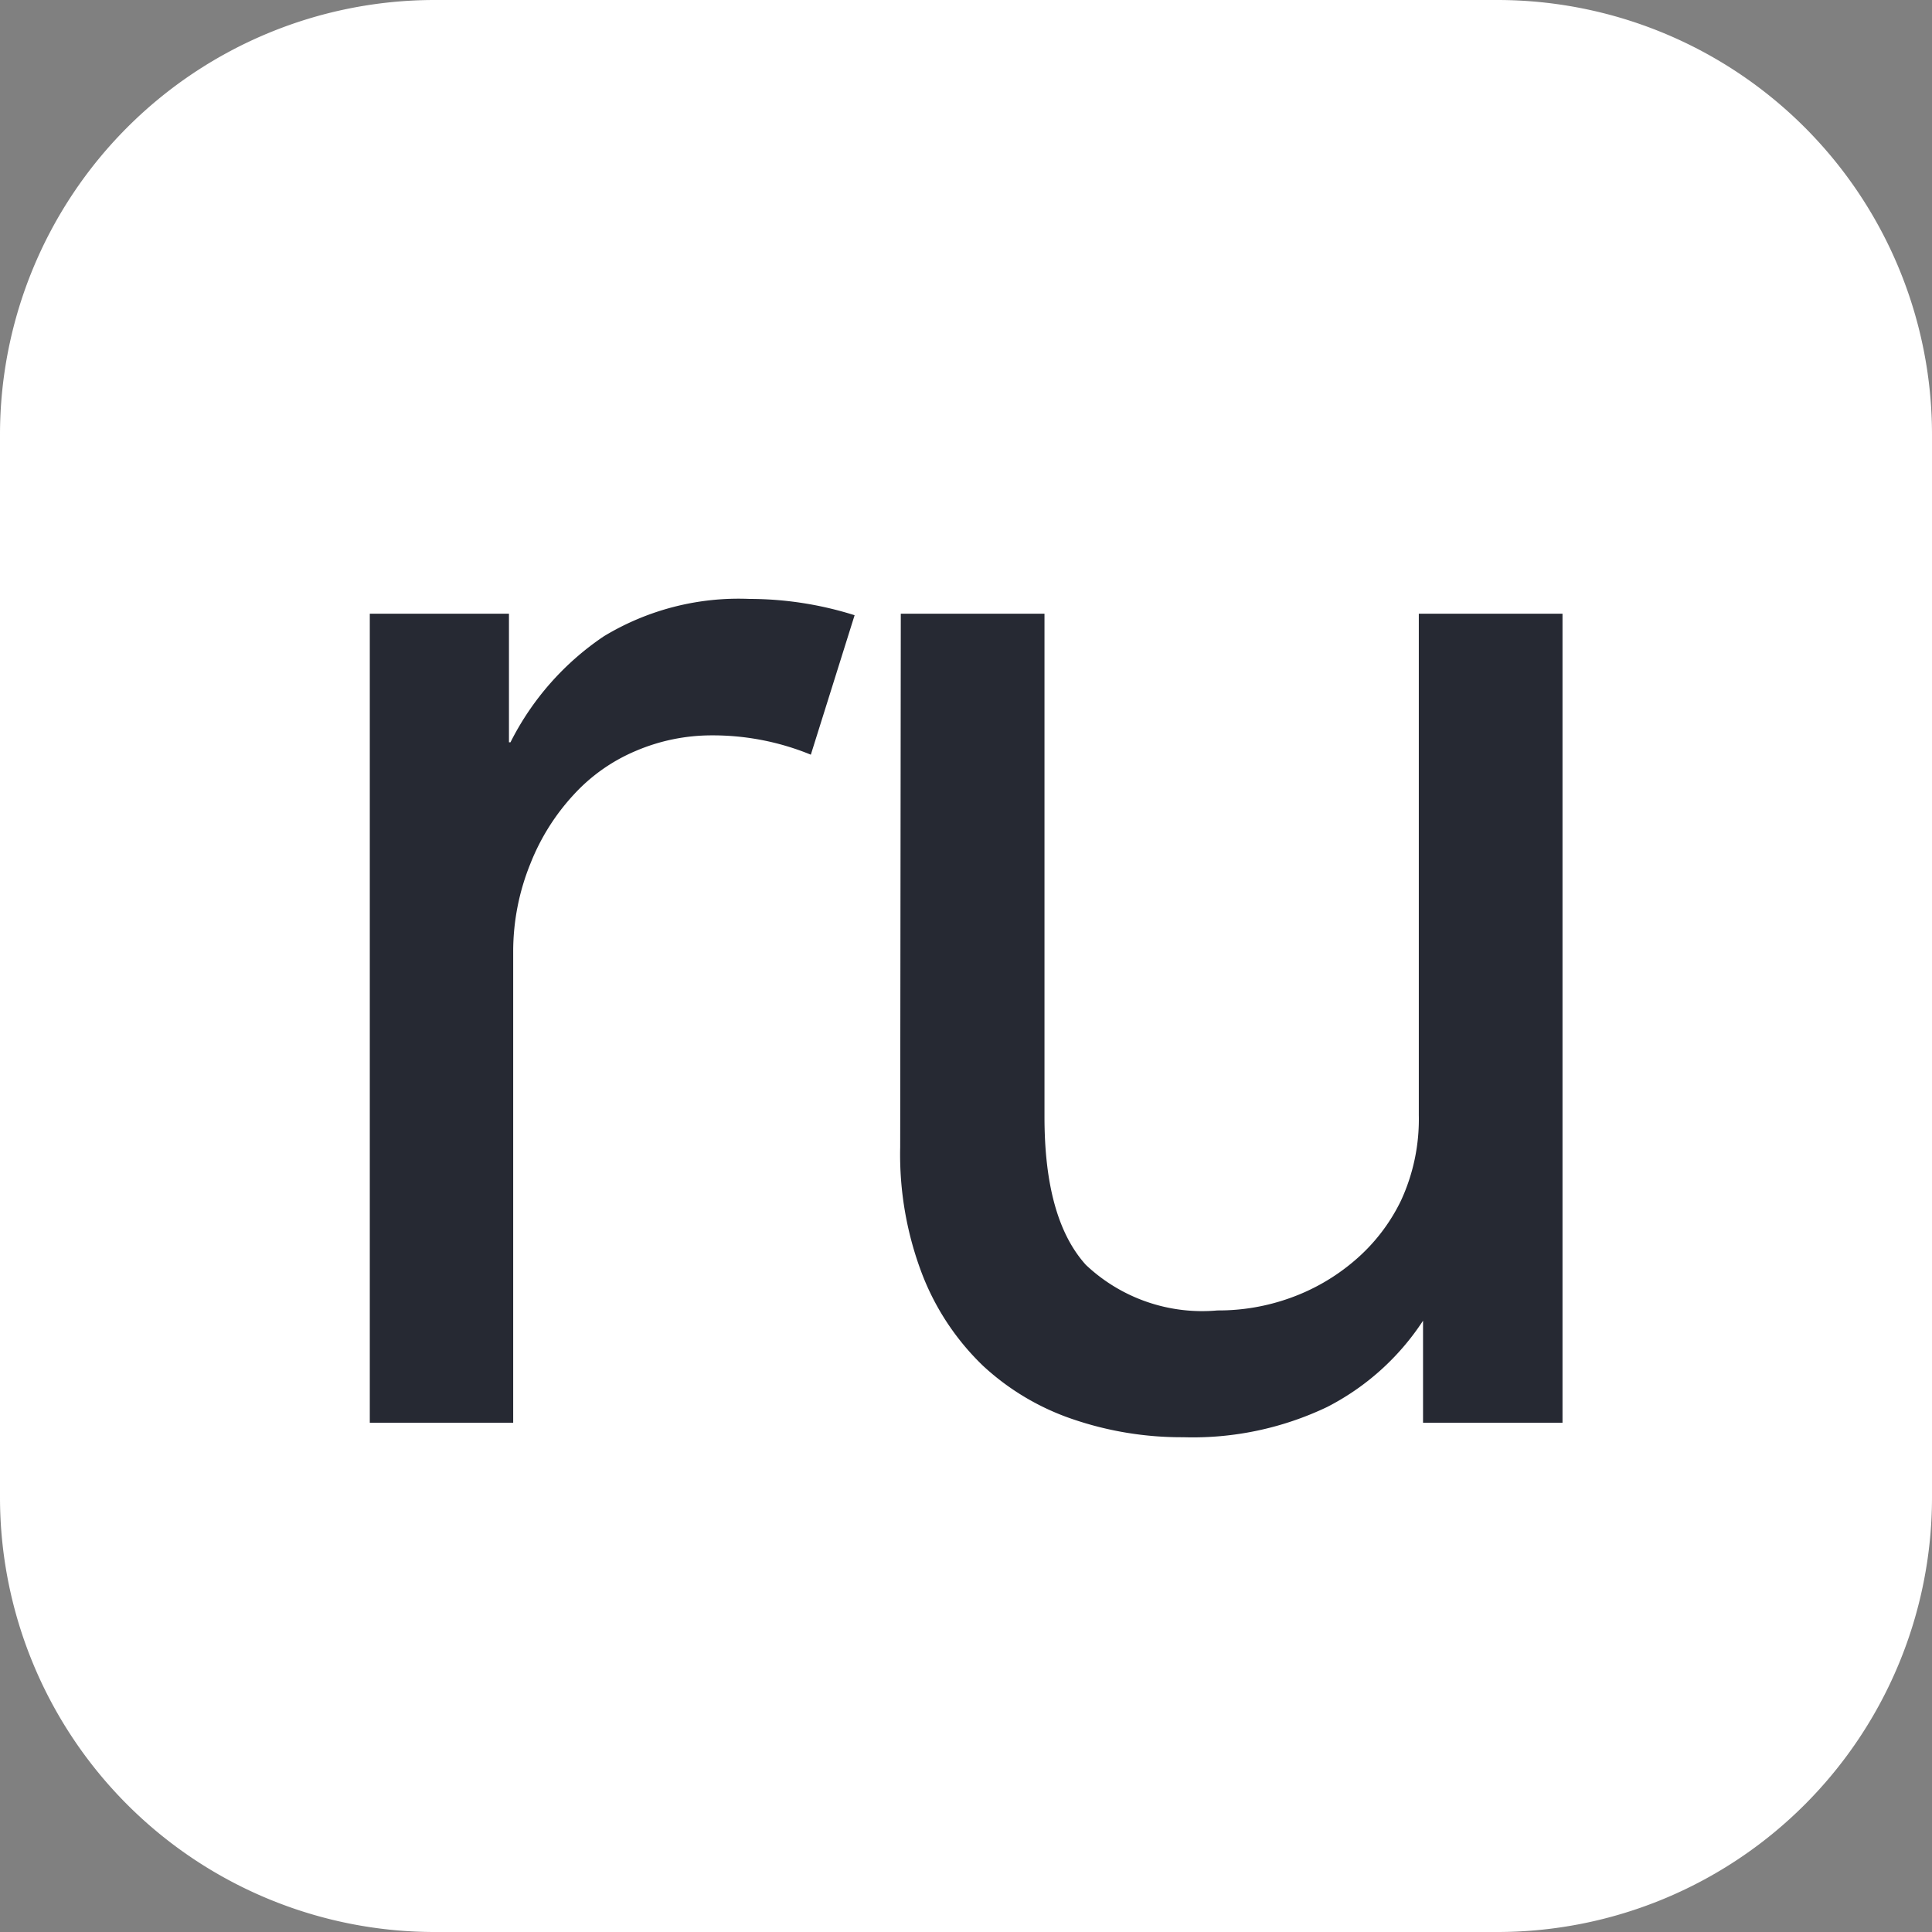 <svg id="레이어_1" data-name="레이어 1" xmlns="http://www.w3.org/2000/svg" viewBox="0 0 64 64"><rect x="0" y="0" width="64" height="64" fill="#808080" stroke="none"/><defs><style>.cls-1{fill:#fff;}.cls-2{fill:#262933;}</style></defs><title>nimf-m17n-ru</title><path class="cls-1" d="M49.6,64H14.4A14.4,14.4,0,0,1,0,49.6V14.4A14.4,14.4,0,0,1,14.4,0H49.6A14.4,14.4,0,0,1,64,14.4V49.6A14.4,14.4,0,0,1,49.6,64Z"/><path class="cls-2" d="M26.86,25a8.55,8.55,0,0,0-3.29-.64,6.39,6.39,0,0,0-2.52.52A5.88,5.88,0,0,0,19,26.33a7.31,7.31,0,0,0-1.43,2.28A7.74,7.74,0,0,0,17,31.5V47.13H12.25V20.33h4.61v4.26h.05A9.23,9.23,0,0,1,20,21.08a8.62,8.62,0,0,1,4.83-1.24,11.59,11.59,0,0,1,3.48.54Z"/><path class="cls-2" d="M29.84,20.33H34.6V37c0,2.25.45,3.88,1.37,4.9a5.61,5.61,0,0,0,4.36,1.51,7,7,0,0,0,2.4-.41,6.77,6.77,0,0,0,2.13-1.23,6.09,6.09,0,0,0,1.55-2A6.42,6.42,0,0,0,47,36.94V20.33h4.76v26.8H47.14V43.75h0a8.33,8.33,0,0,1-3.18,2.86,10.33,10.33,0,0,1-4.76,1A11.13,11.13,0,0,1,35.5,47a8.27,8.27,0,0,1-2.94-1.76,8.41,8.41,0,0,1-2-3,11.09,11.09,0,0,1-.74-4.24Z"/></svg>